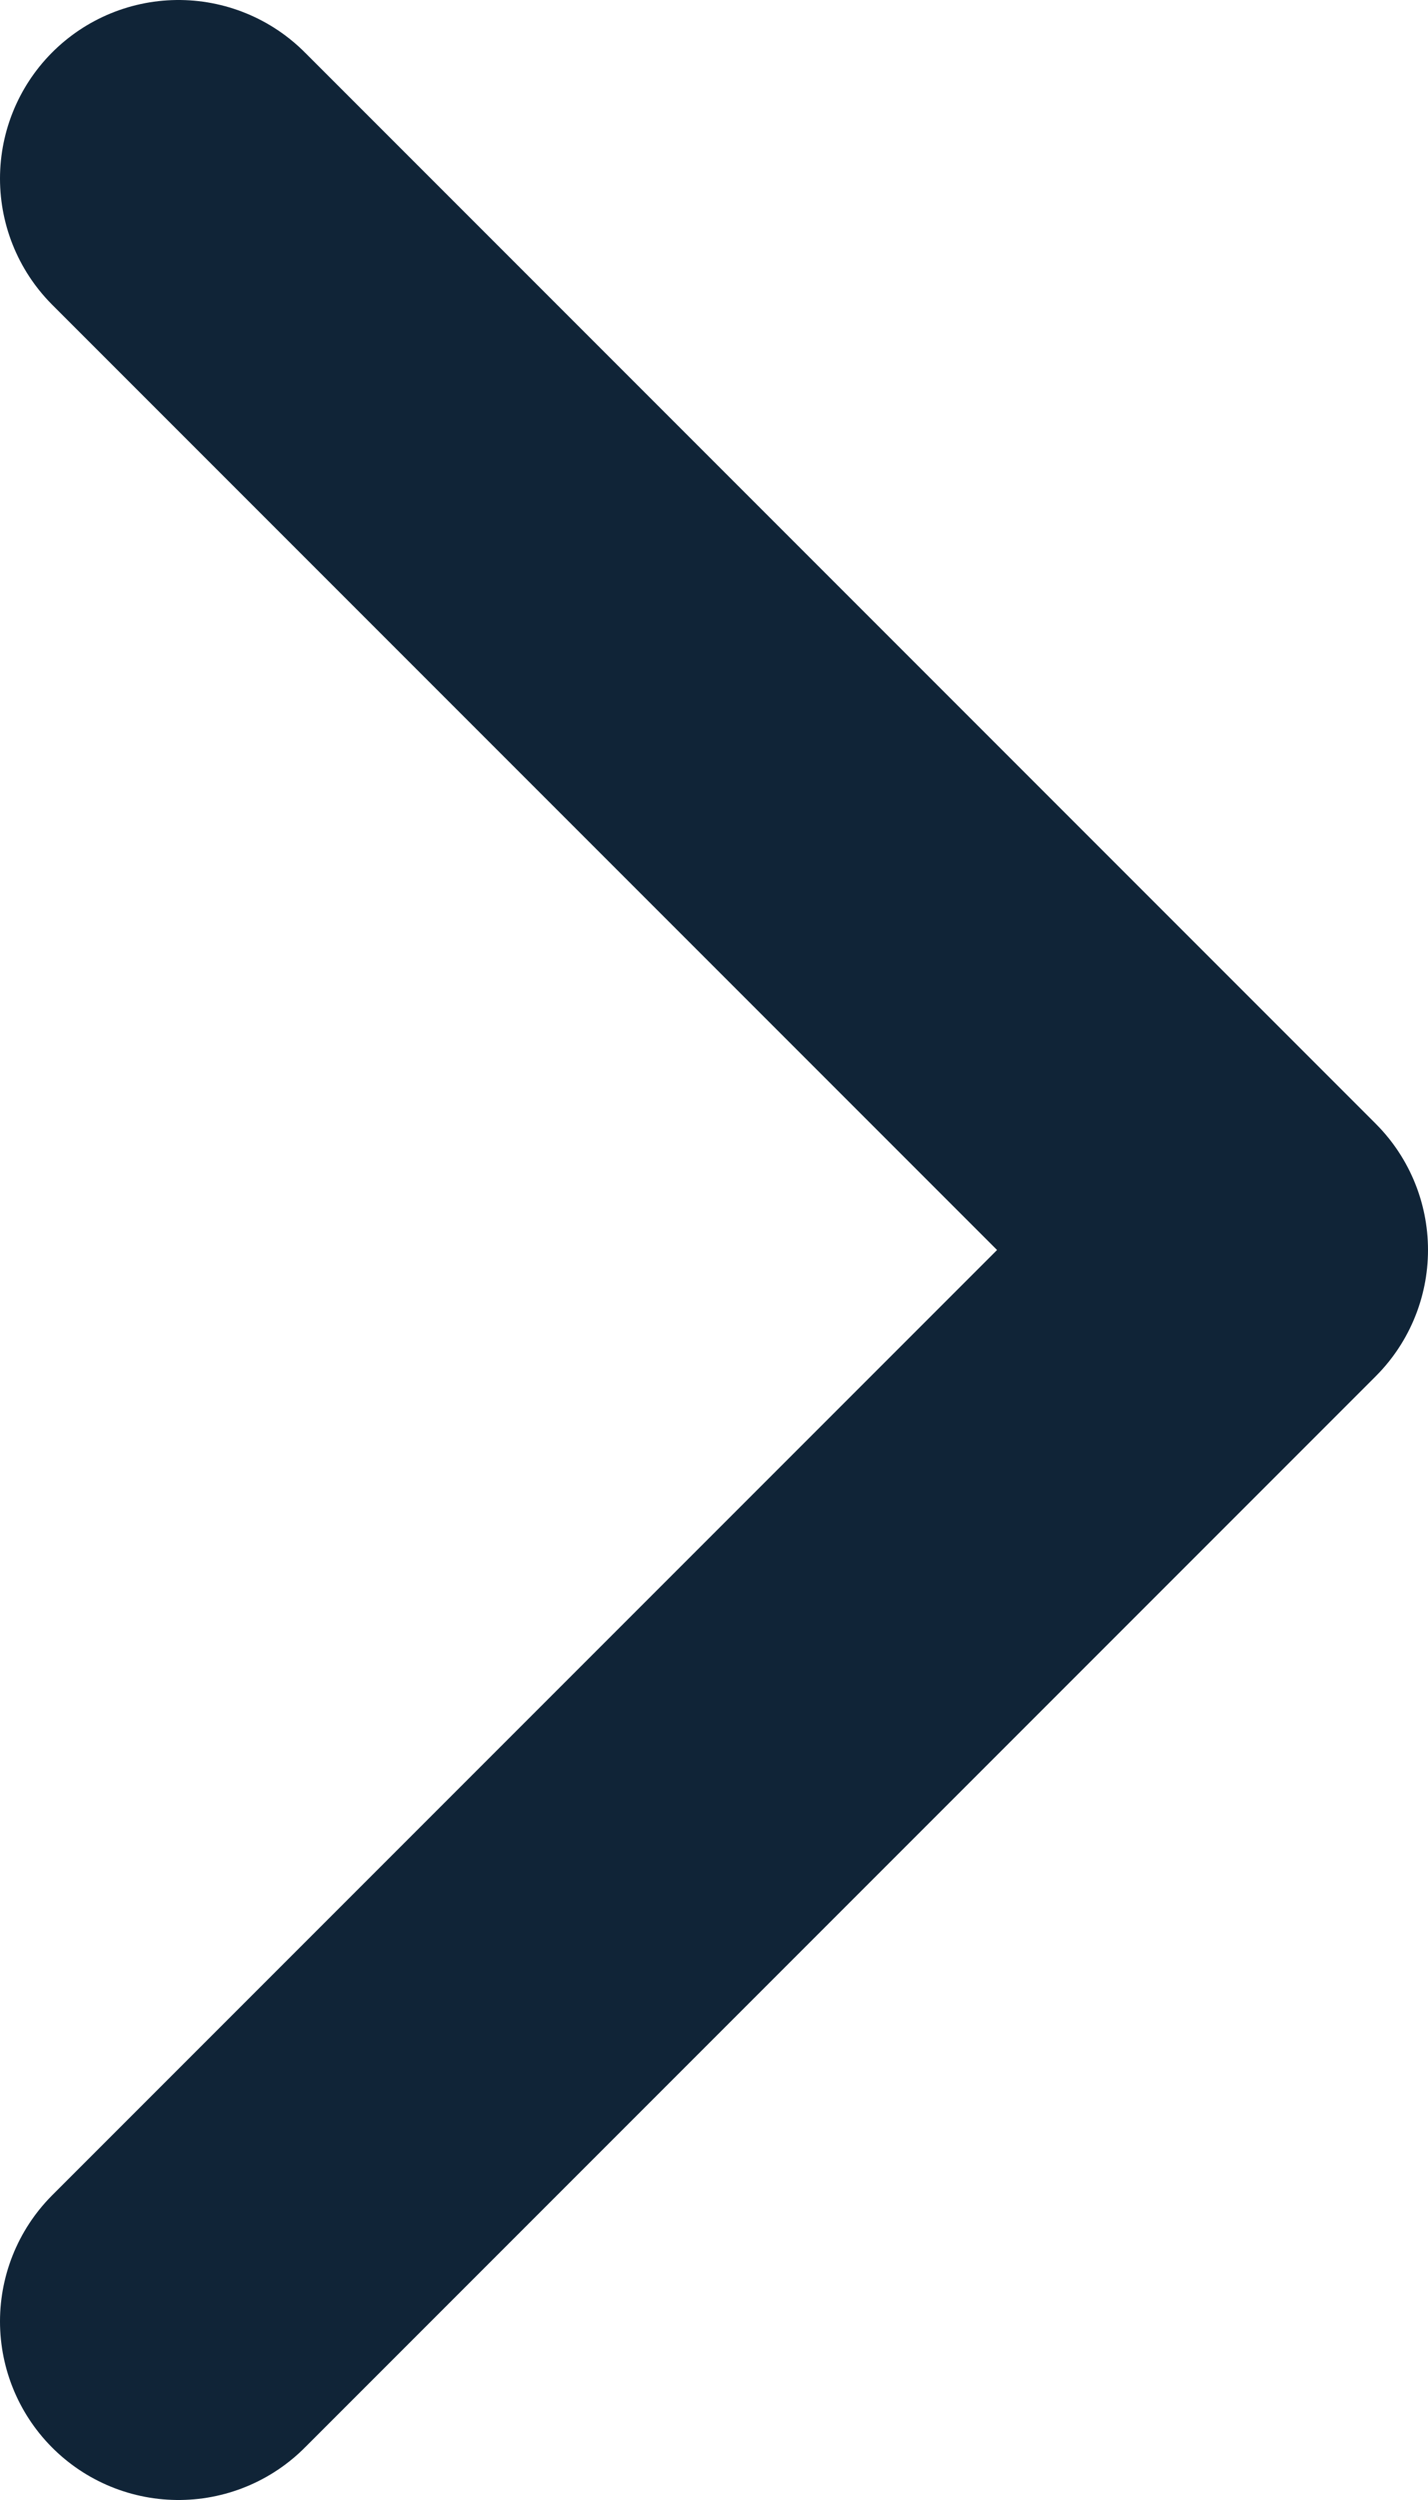 <svg width="8" height="14" viewBox="0 0 8 14" fill="none" xmlns="http://www.w3.org/2000/svg">
<path d="M1 1L7 7L1 13" stroke="#102437" stroke-width="2" stroke-linecap="round" stroke-linejoin="round"/>
</svg>
